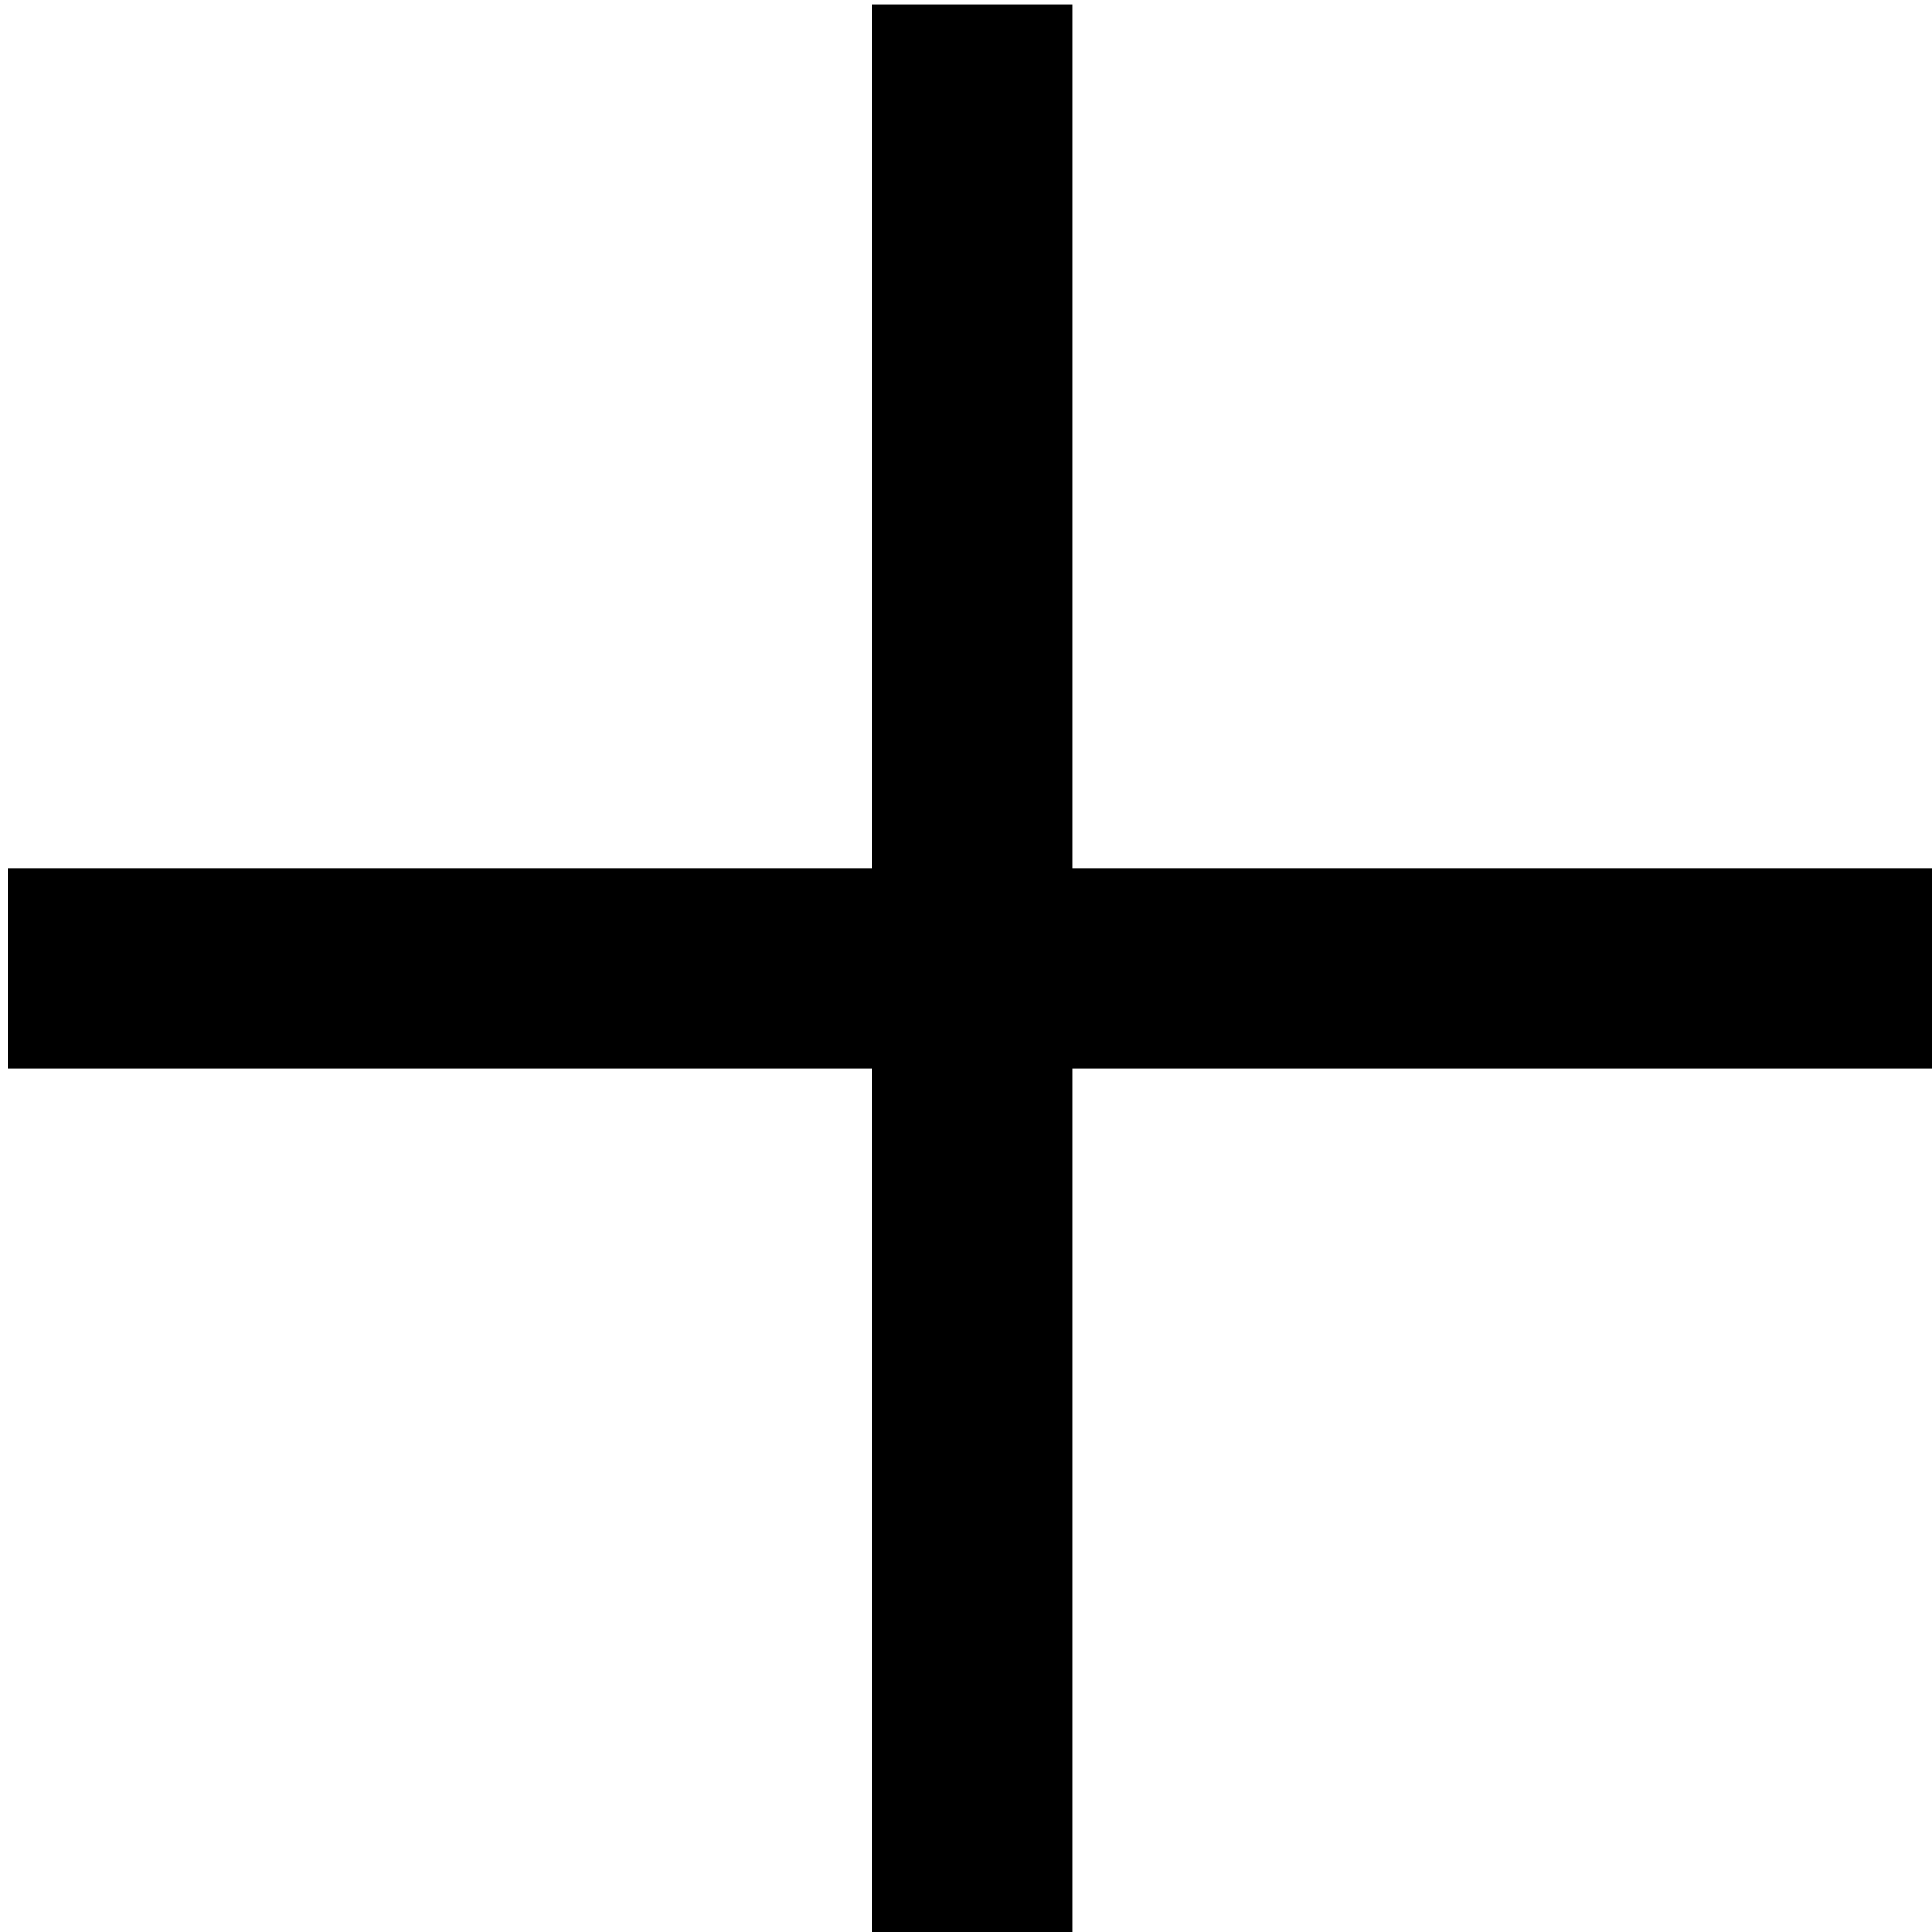 <?xml version="1.0" encoding="utf-8"?>
<!-- Generator: Adobe Illustrator 16.0.0, SVG Export Plug-In . SVG Version: 6.00 Build 0)  -->
<!DOCTYPE svg PUBLIC "-//W3C//DTD SVG 1.1//EN" "http://www.w3.org/Graphics/SVG/1.1/DTD/svg11.dtd">
<svg version="1.1" id="Layer_1" xmlns="http://www.w3.org/2000/svg" xmlns:xlink="http://www.w3.org/1999/xlink" x="0px" y="0px"
	 width="6.75px" height="6.751px" viewBox="0 0 6.75 6.751" enable-background="new 0 0 6.75 6.751" xml:space="preserve">
<line fill="none" stroke="#000000" stroke-width="0.7" stroke-miterlimit="10" x1="3.396" y1="0.015" x2="3.396" y2="6.751"/>
<line fill="none" stroke="#000000" stroke-width="0.7" stroke-miterlimit="10" x1="0.027" y1="3.383" x2="6.764" y2="3.383"/>
</svg>
